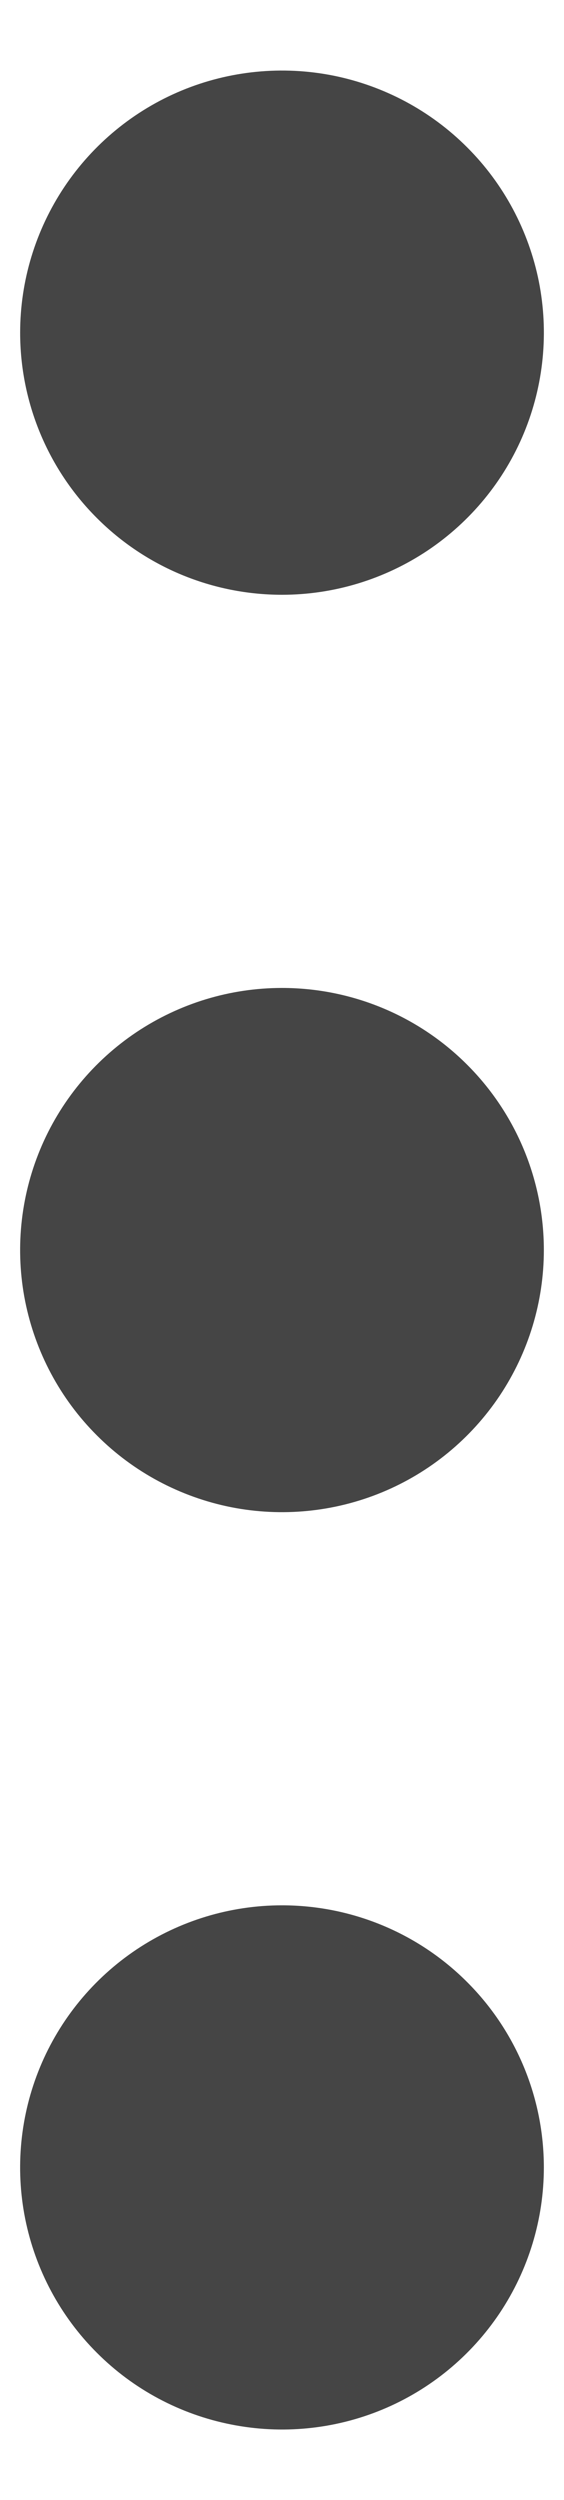 <svg width="7" height="31" viewBox="0 0 7 31" fill="none" xmlns="http://www.w3.org/2000/svg">
<path d="M3.5 7.375C4.143 7.375 4.771 7.184 5.306 6.827C5.84 6.47 6.257 5.963 6.503 5.369C6.749 4.775 6.813 4.121 6.688 3.491C6.562 2.861 6.253 2.281 5.798 1.827C5.344 1.372 4.764 1.063 4.134 0.937C3.504 0.812 2.85 0.876 2.256 1.122C1.662 1.368 1.155 1.785 0.798 2.319C0.441 2.854 0.25 3.482 0.25 4.125C0.25 4.987 0.592 5.814 1.202 6.423C1.811 7.033 2.638 7.375 3.5 7.375ZM3.5 23.625C2.857 23.625 2.229 23.816 1.694 24.173C1.16 24.53 0.743 25.037 0.497 25.631C0.251 26.225 0.187 26.879 0.312 27.509C0.438 28.14 0.747 28.719 1.202 29.173C1.656 29.628 2.236 29.937 2.866 30.062C3.496 30.188 4.15 30.124 4.744 29.878C5.338 29.632 5.845 29.215 6.202 28.681C6.559 28.146 6.75 27.518 6.75 26.875C6.75 26.013 6.408 25.186 5.798 24.577C5.189 23.967 4.362 23.625 3.5 23.625ZM3.5 12.25C2.857 12.25 2.229 12.441 1.694 12.798C1.16 13.155 0.743 13.662 0.497 14.256C0.251 14.85 0.187 15.504 0.312 16.134C0.438 16.765 0.747 17.344 1.202 17.798C1.656 18.253 2.236 18.562 2.866 18.688C3.496 18.813 4.15 18.749 4.744 18.503C5.338 18.257 5.845 17.84 6.202 17.306C6.559 16.771 6.75 16.143 6.75 15.5C6.75 14.638 6.408 13.811 5.798 13.202C5.189 12.592 4.362 12.25 3.5 12.25Z" fill="#454545"/>
</svg>
